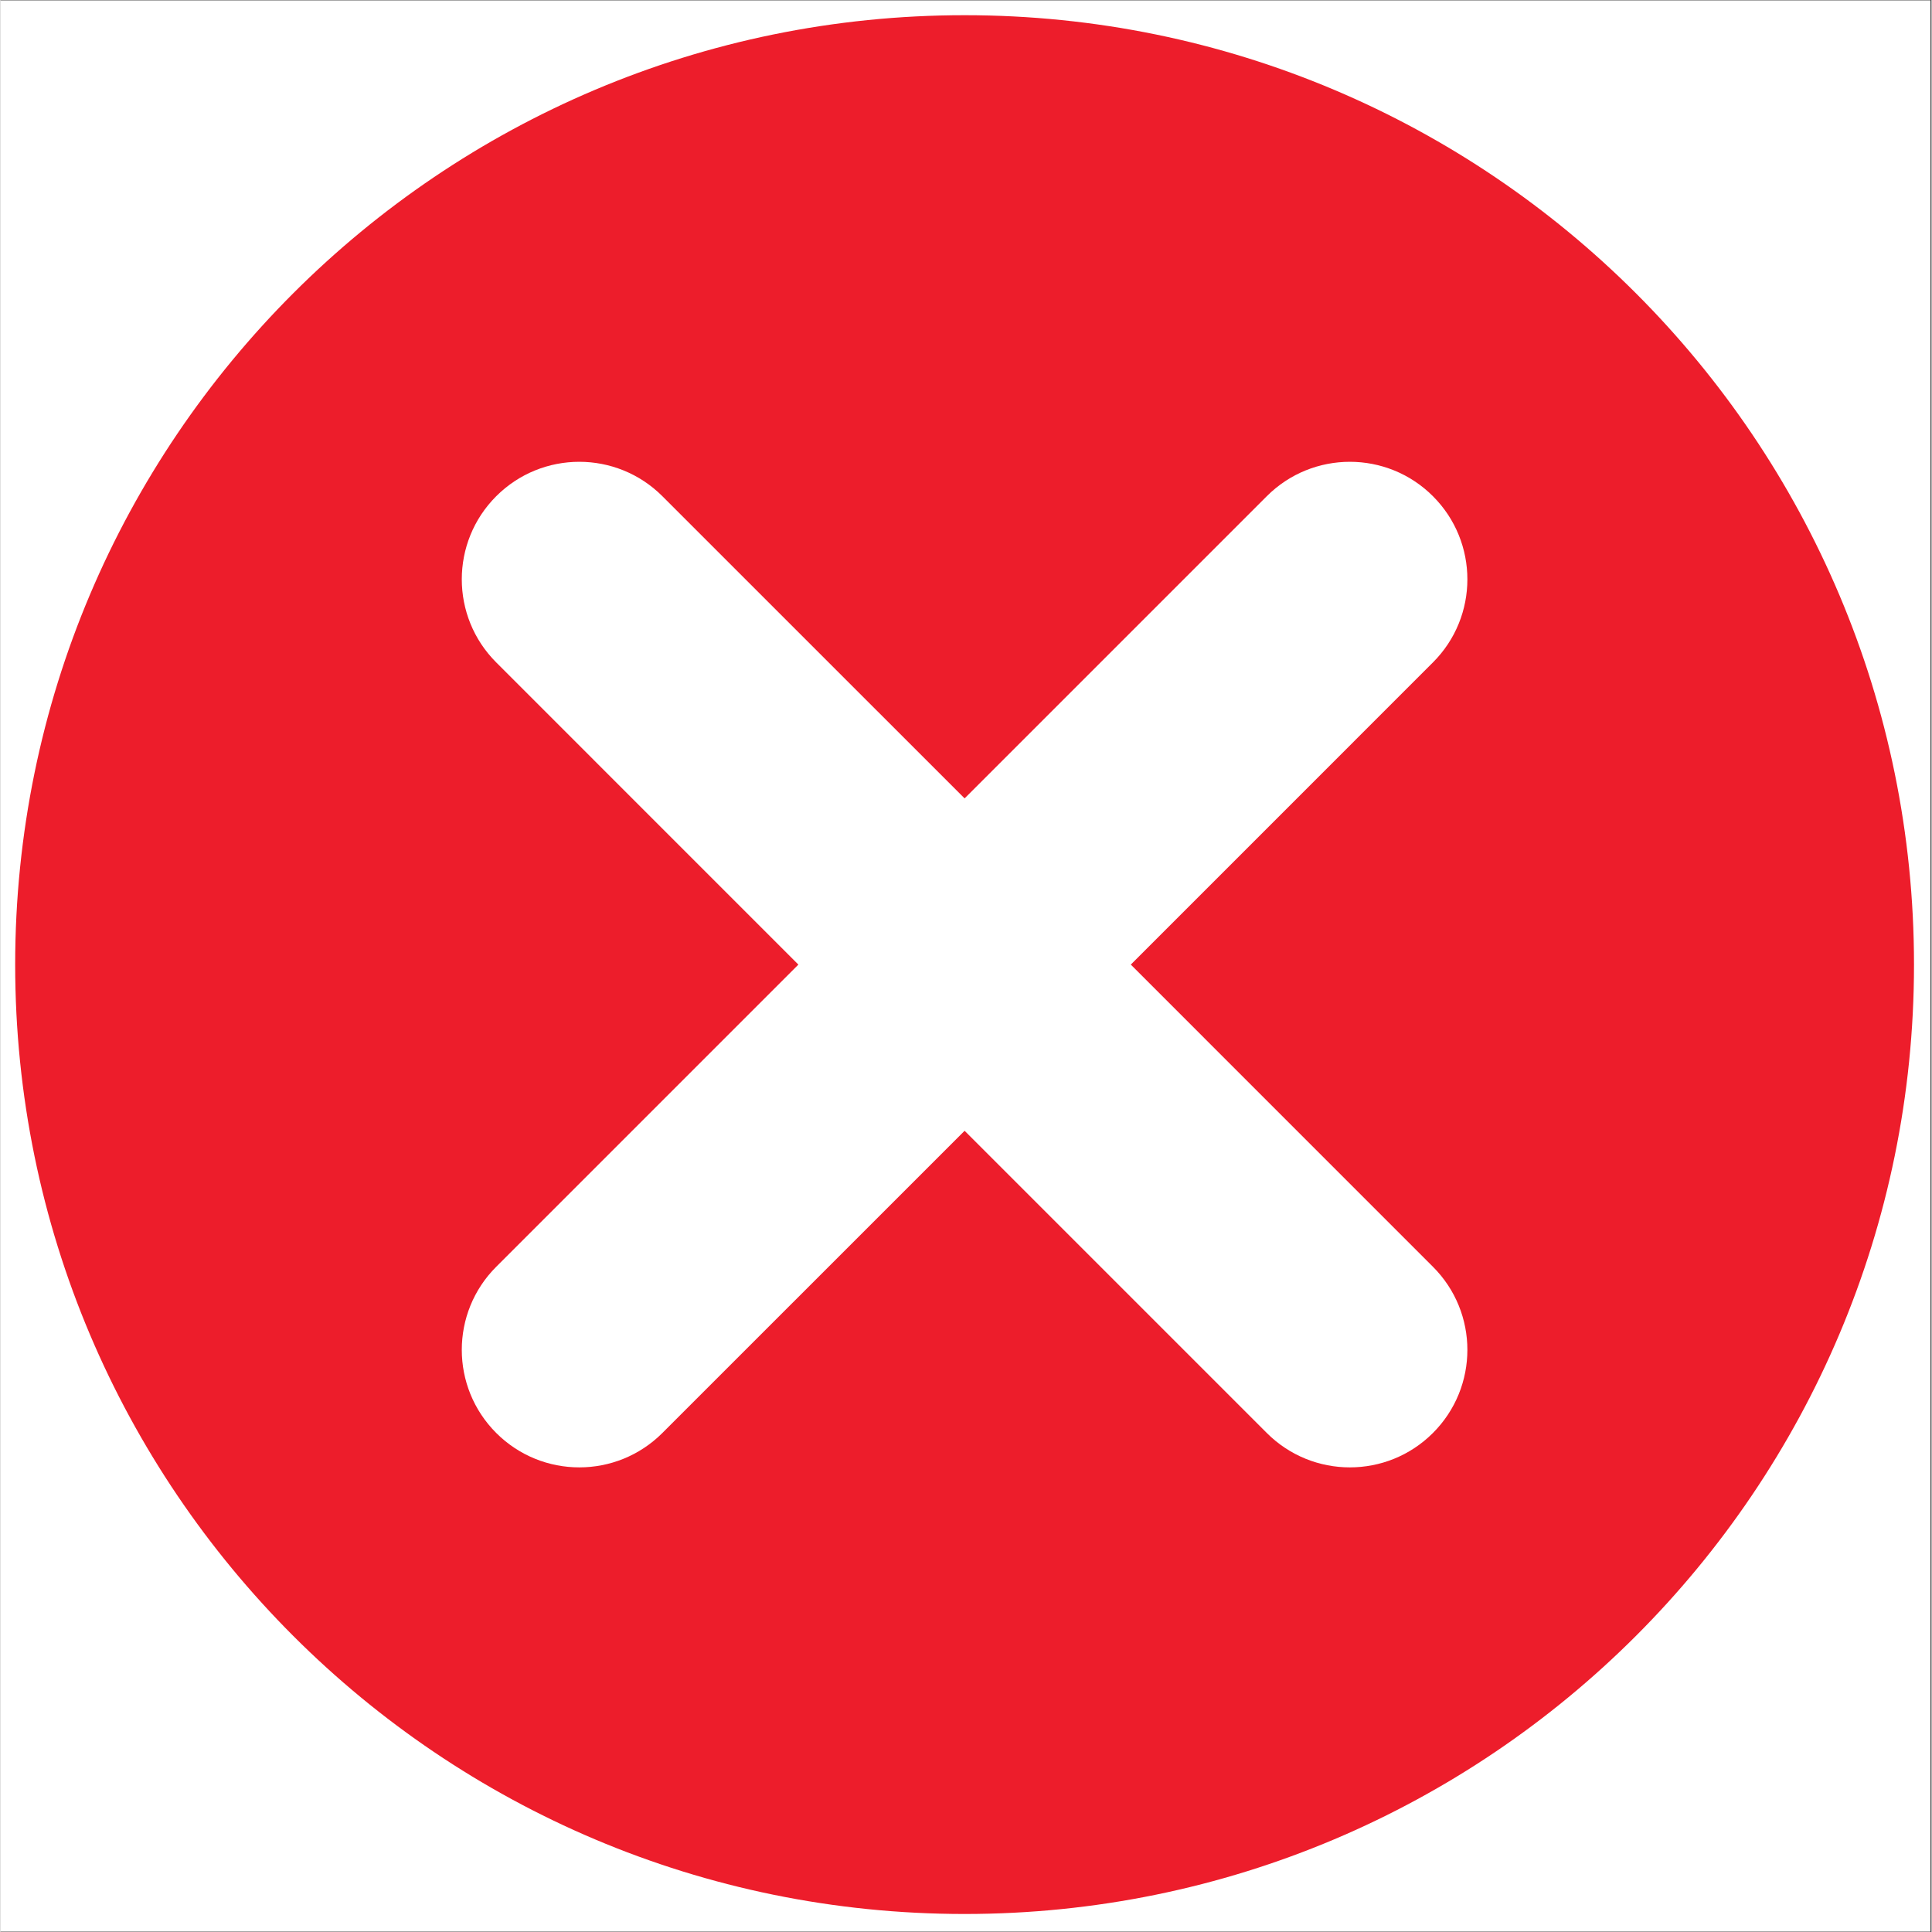 <svg xmlns="http://www.w3.org/2000/svg" xmlns:xlink="http://www.w3.org/1999/xlink" width="300" zoomAndPan="magnify" viewBox="0 0 224.88 225" height="300" preserveAspectRatio="xMidYMid meet" version="1.0"><rect x="0" y="0" width="224.88" height="225" fill="#333333" stroke="none"/><defs><clipPath id="bf6152e512"><path d="M 0 0.059 L 224.762 0.059 L 224.762 224.938 L 0 224.938 Z M 0 0.059 " clip-rule="nonzero"/></clipPath><clipPath id="ac4be8d124"><path d="M 1.699 1.758 L 222.828 1.758 L 222.828 222.891 L 1.699 222.891 Z M 1.699 1.758 " clip-rule="nonzero"/></clipPath></defs><g clip-path="url(#bf6152e512)"><path fill="#ffffff" d="M 0 0.059 L 224.879 0.059 L 224.879 224.941 L 0 224.941 Z M 0 0.059 " fill-opacity="1" fill-rule="nonzero"/><path fill="#ffffff" d="M 0 0.059 L 224.879 0.059 L 224.879 224.941 L 0 224.941 Z M 0 0.059 " fill-opacity="1" fill-rule="nonzero"/></g><g clip-path="url(#ac4be8d124)"><path fill="#ed1d2b" d="M 222.844 112.336 C 222.844 173.402 173.34 222.902 112.277 222.902 C 51.211 222.902 1.707 173.402 1.707 112.336 C 1.707 51.27 51.211 1.77 112.277 1.77 C 173.34 1.77 222.844 51.27 222.844 112.336 " fill-opacity="1" fill-rule="nonzero"/></g><path fill="#ffffff" d="M 166.82 57.789 C 161.477 52.445 152.812 52.445 147.469 57.789 L 112.277 92.98 L 77.082 57.789 C 71.738 52.445 63.074 52.445 57.73 57.789 C 52.383 63.133 52.383 71.801 57.73 77.145 L 92.918 112.336 L 57.73 147.527 C 52.383 152.871 52.383 161.535 57.73 166.883 C 63.074 172.227 71.738 172.227 77.082 166.883 L 112.277 131.691 L 147.469 166.883 C 152.812 172.227 161.477 172.227 166.82 166.883 C 172.168 161.535 172.168 152.871 166.82 147.527 L 131.633 112.336 L 166.82 77.145 C 172.168 71.801 172.168 63.133 166.82 57.789 " fill-opacity="1" fill-rule="nonzero"/></svg>